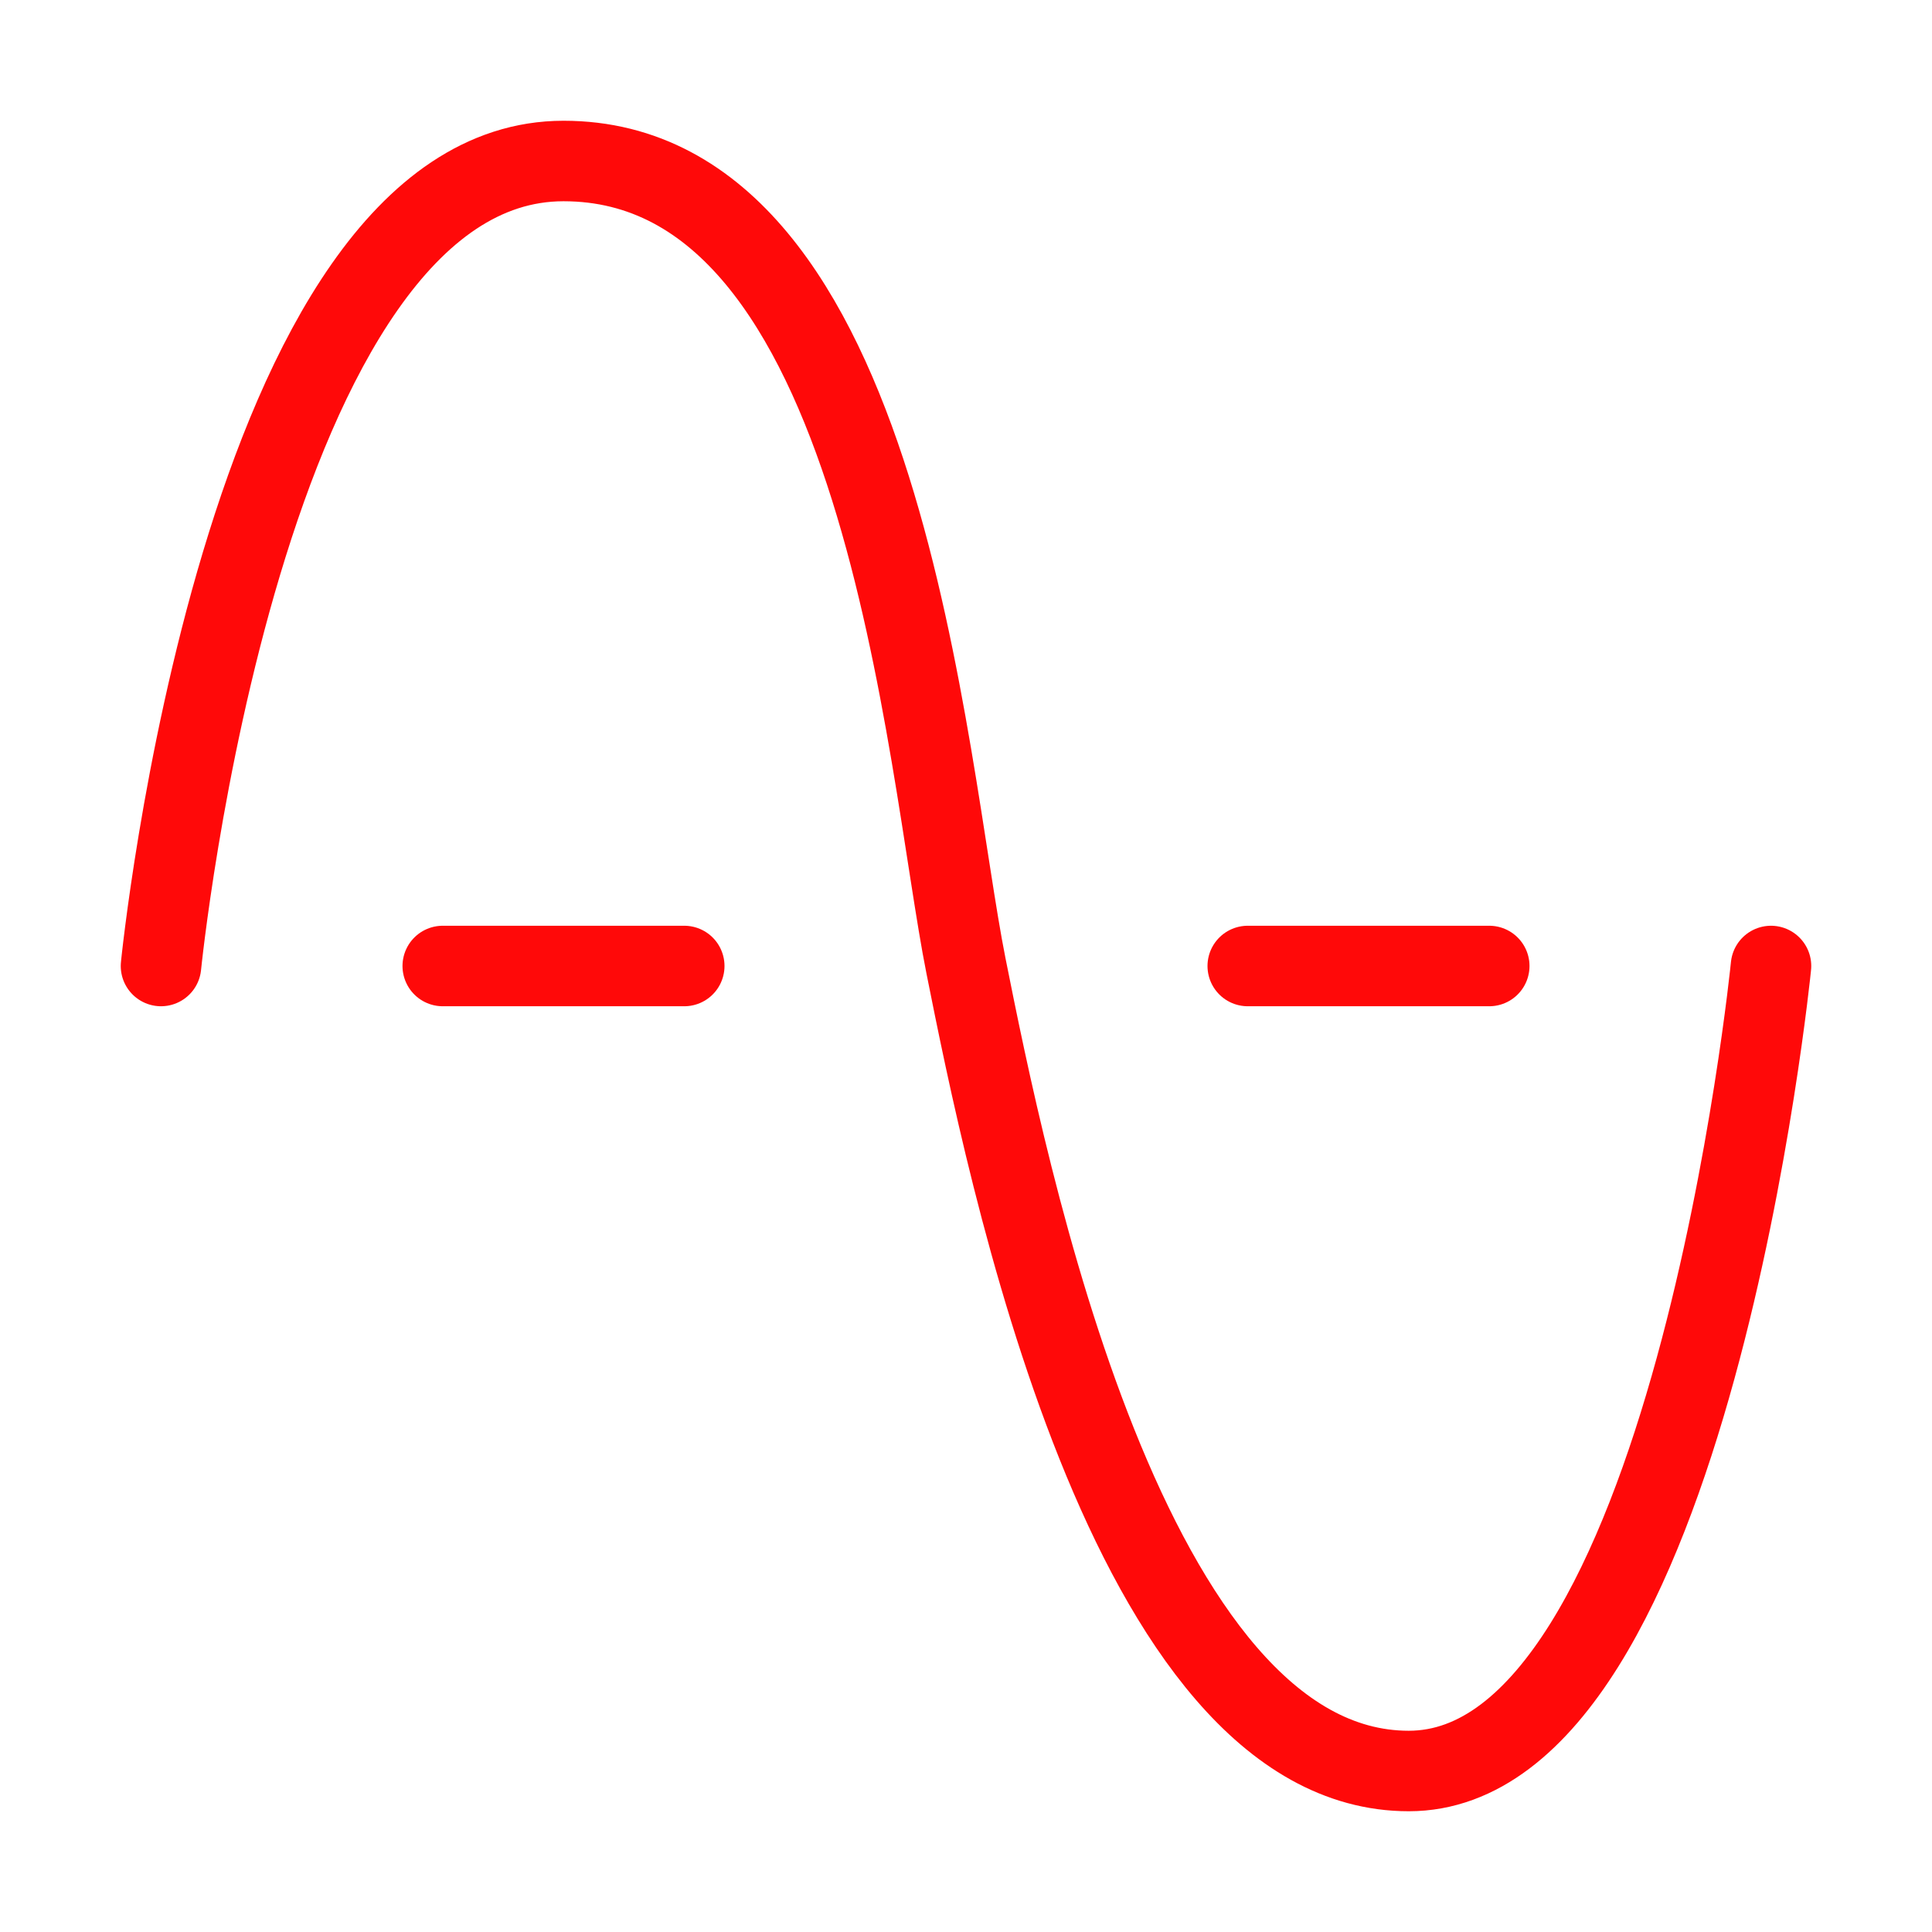 <?xml version="1.0" encoding="UTF-8"?><svg width="24" height="24" viewBox="0 0 48 48" fill="none" xmlns="http://www.w3.org/2000/svg"><path d="M4 24C4 24 6 4 14 4C22 4 23 19 24 24C25 29 28 44 35 44C42 44 44 24 44 24" stroke="#FF0909" stroke-width="2" stroke-linecap="round" stroke-linejoin="round"/><path d="M11 24H17" stroke="#FF0909" stroke-width="2" stroke-linecap="round" stroke-linejoin="round"/><path d="M31 24H37" stroke="#FF0909" stroke-width="2" stroke-linecap="round" stroke-linejoin="round"/></svg>